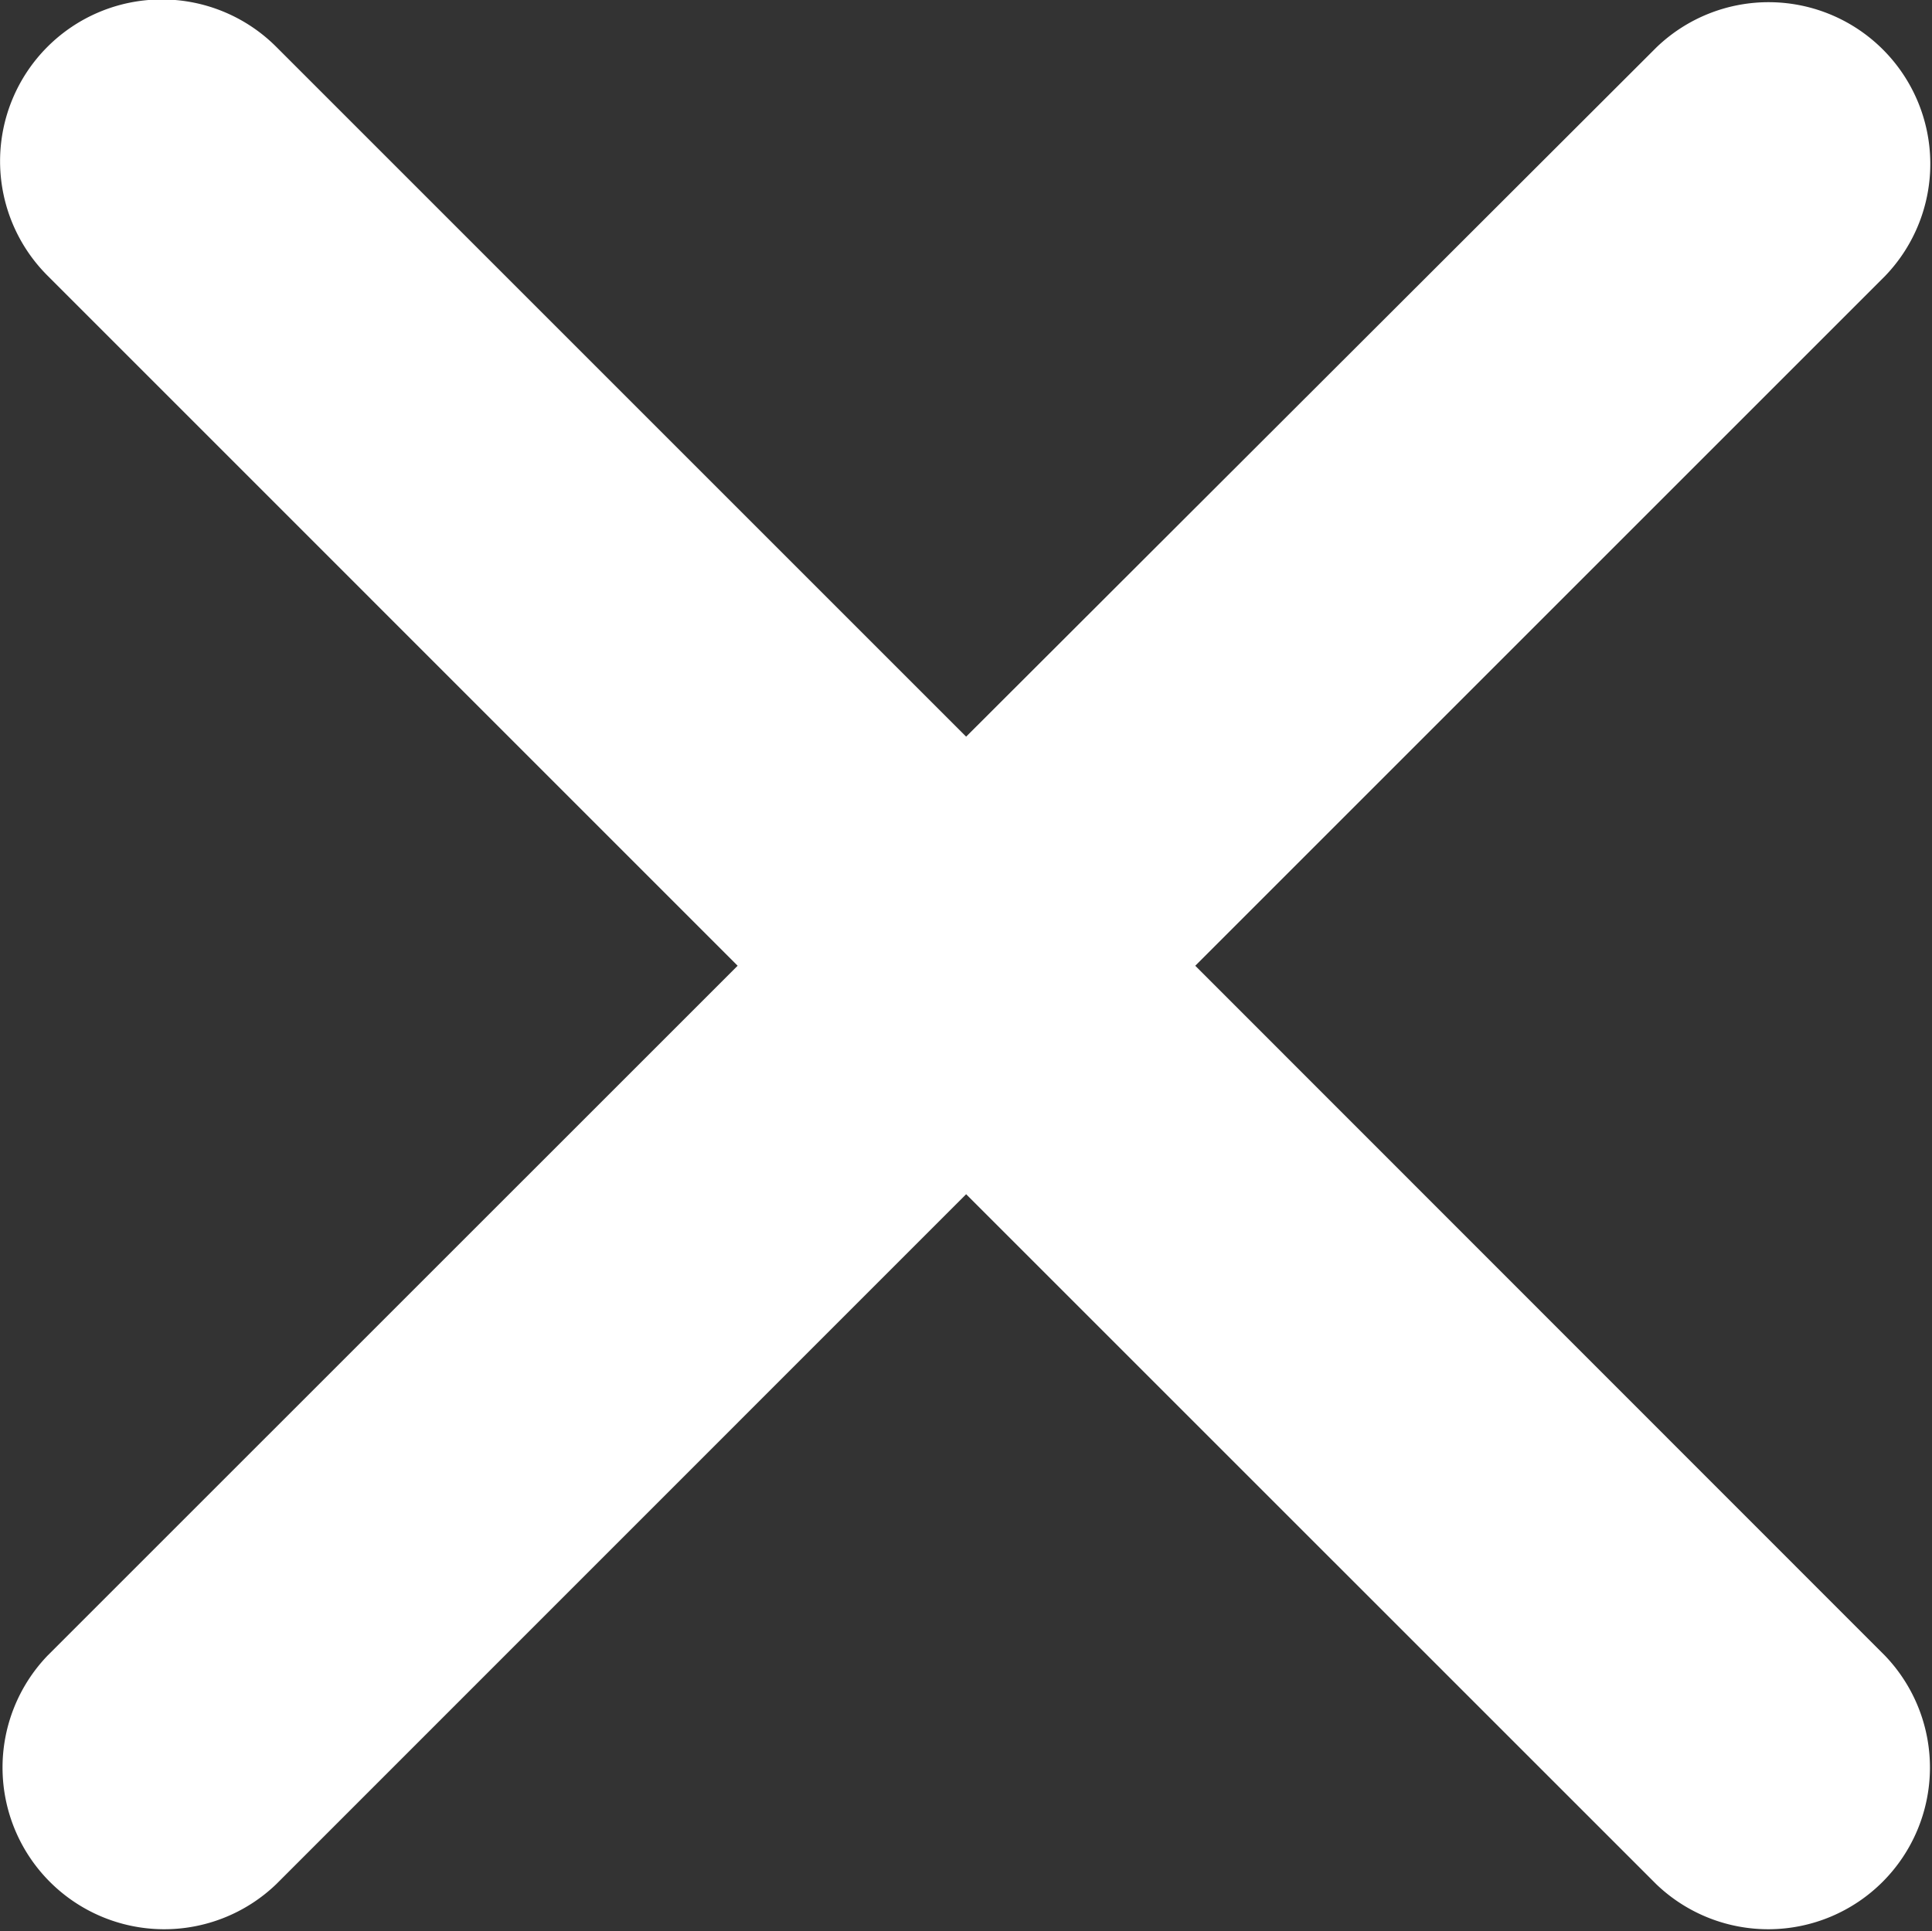 <svg id="Icon_ionic-ios-close" data-name="Icon ionic-ios-close" xmlns="http://www.w3.org/2000/svg" width="27.826" height="27.819" viewBox="0 0 27.826 27.819">
    <rect x="0" y="0" width="27.826" height="27.819" fill="#333333" stroke="none"/>
    <path id="Icon_ionic-ios-close-2" data-name="Icon ionic-ios-close" d="M28.5,25.2l9.938-9.938a2.329,2.329,0,0,0-3.293-3.293L25.2,21.9l-9.938-9.938A2.329,2.329,0,1,0,11.97,15.26L21.909,25.2,11.97,35.137a2.329,2.329,0,0,0,3.293,3.293L25.2,28.491,35.14,38.43a2.329,2.329,0,0,0,3.293-3.293Z" transform="translate(-11.285 -11.289)" fill="#fff"/>
</svg>
